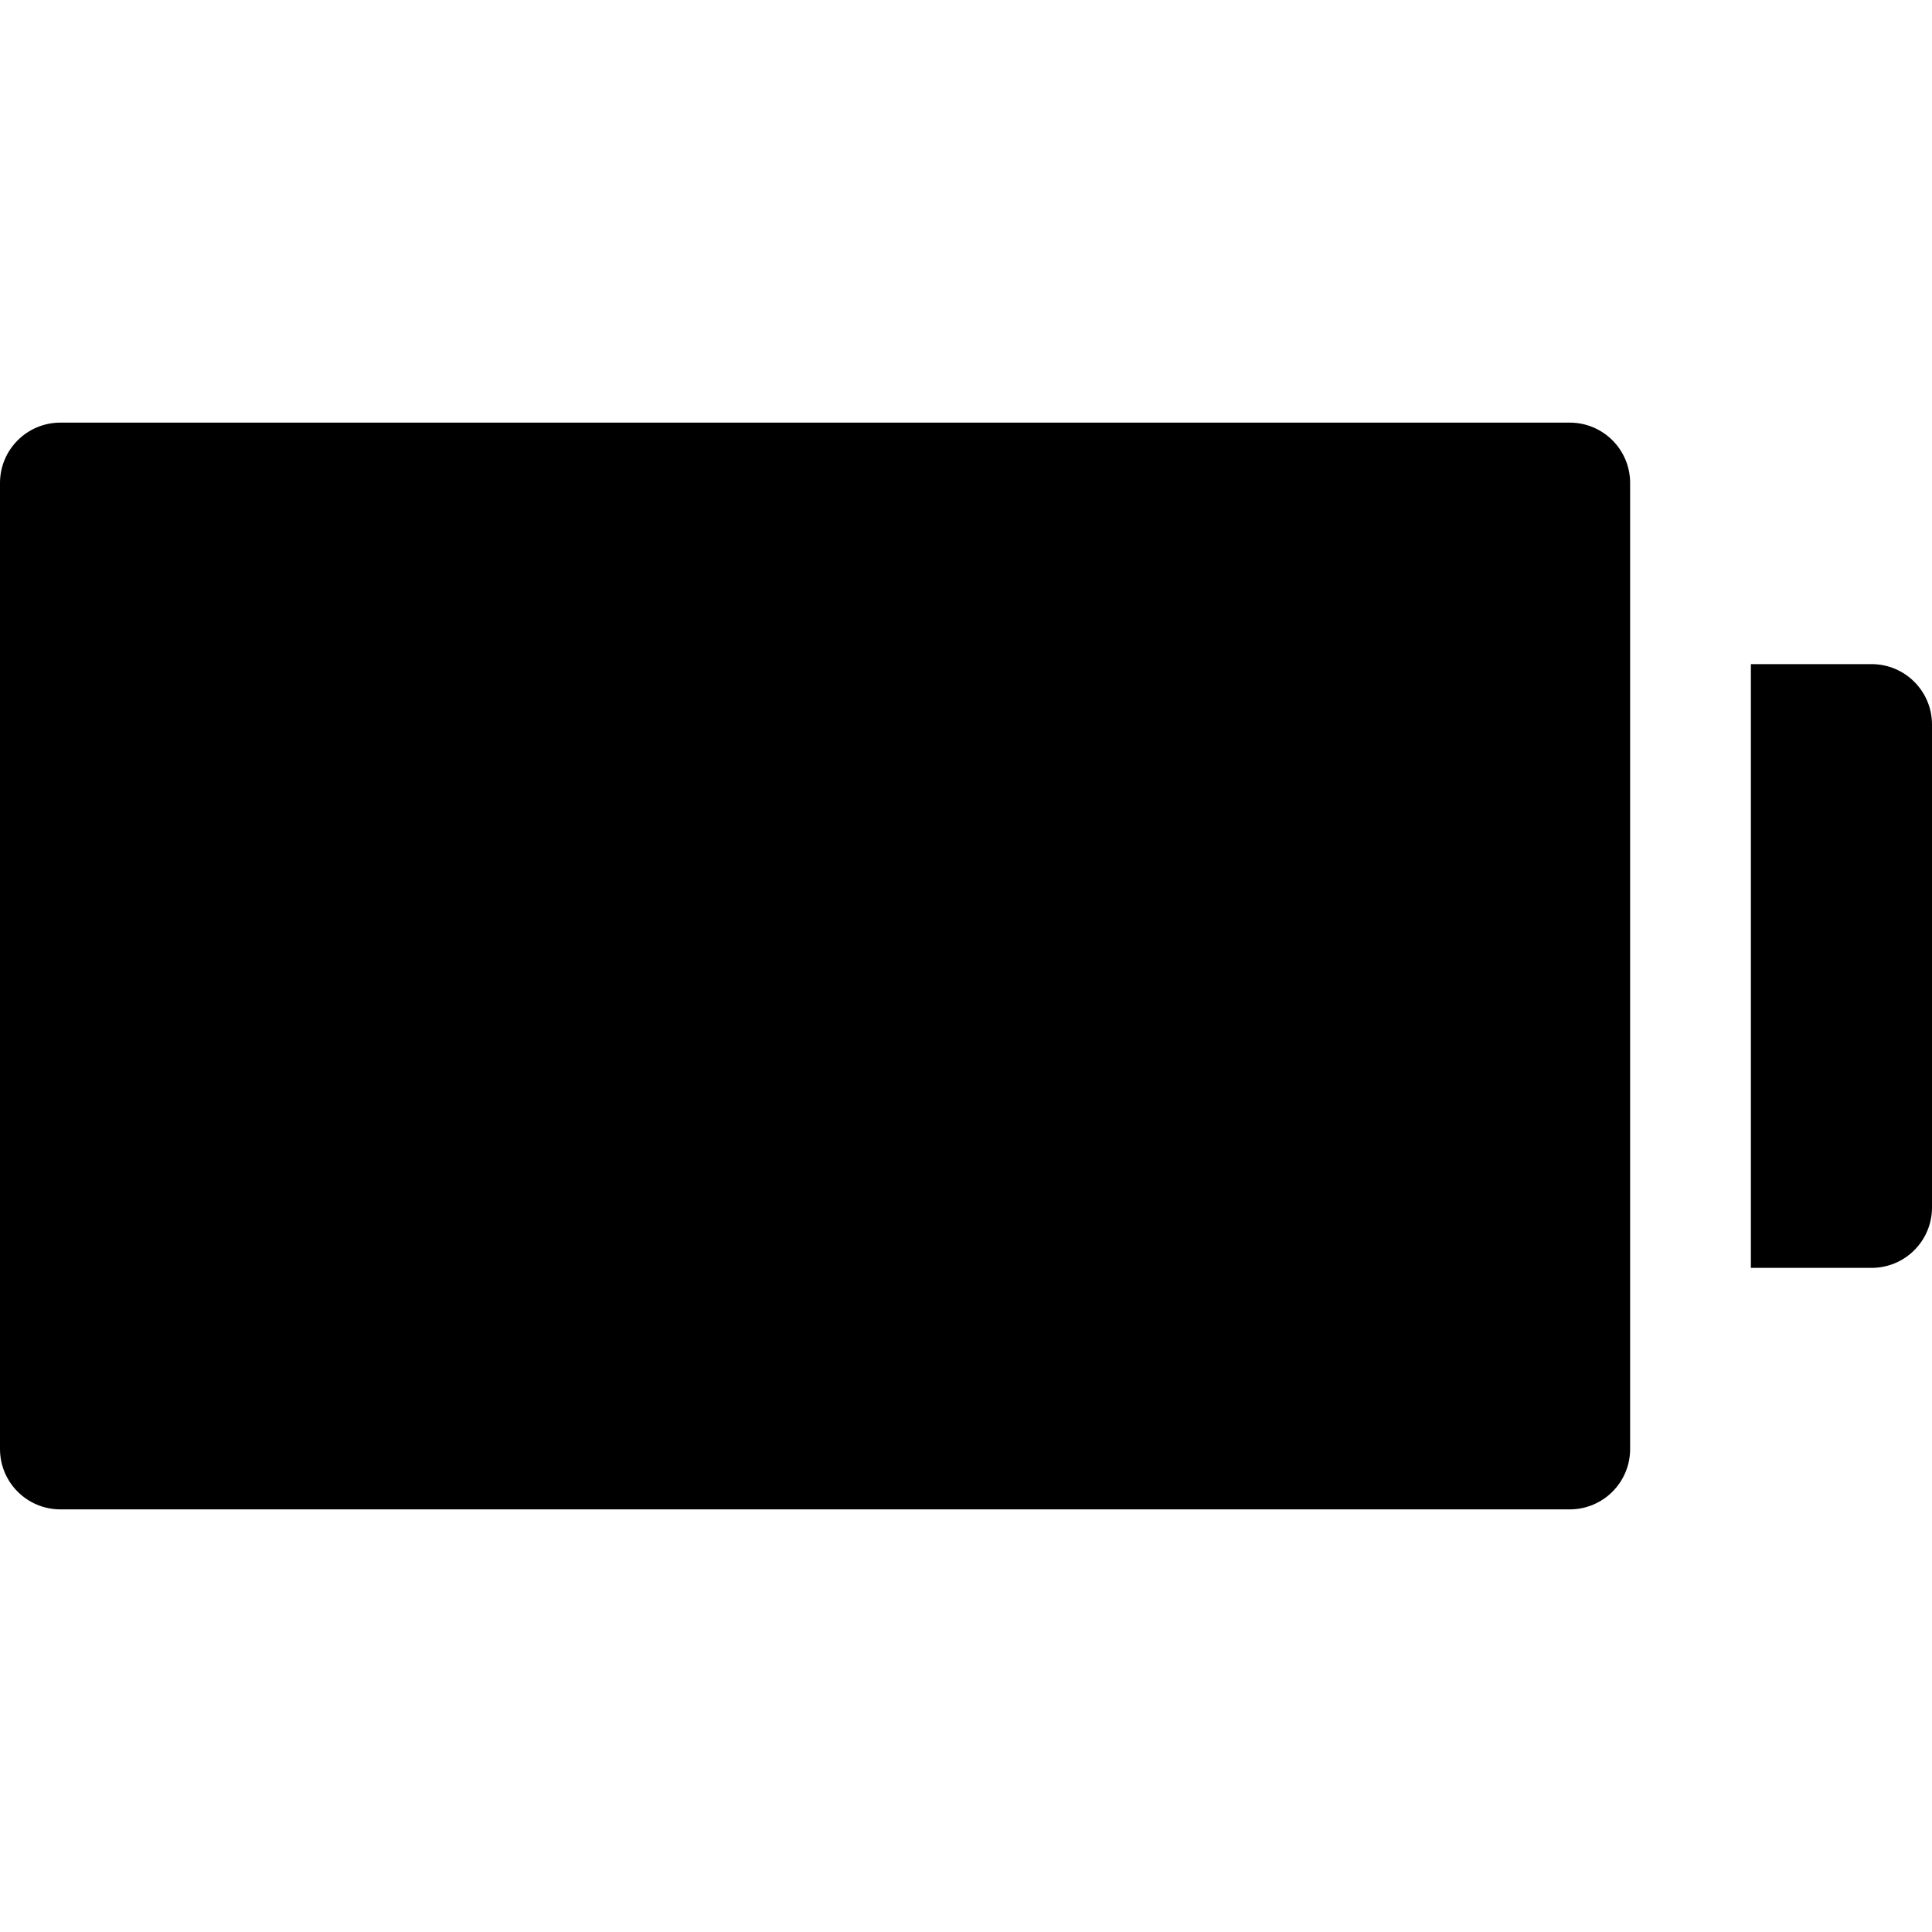 <?xml version="1.0" encoding="utf-8"?>
<!-- Generator: Adobe Illustrator 19.2.1, SVG Export Plug-In . SVG Version: 6.00 Build 0)  -->
<!DOCTYPE svg PUBLIC "-//W3C//DTD SVG 1.1//EN" "http://www.w3.org/Graphics/SVG/1.1/DTD/svg11.dtd">
<svg version="1.1" id="Layer_1" xmlns="http://www.w3.org/2000/svg" xmlns:xlink="http://www.w3.org/1999/xlink" x="0px" y="0px"
	 width="32px" height="32px" viewBox="0 0 32 32" enable-background="new 0 0 32 32" xml:space="preserve">
<path d="M26,25c0.552,0,1-0.447,1-1V8c0-0.553-0.448-1-1-1H1C0.448,7,0,7.447,0,8v16c0,0.553,0.448,1,1,1H26z"/>
<path d="M31,11h-2v10h2c0.552,0,1-0.448,1-1v-8C32,11.448,31.552,11,31,11z"/>
</svg>
